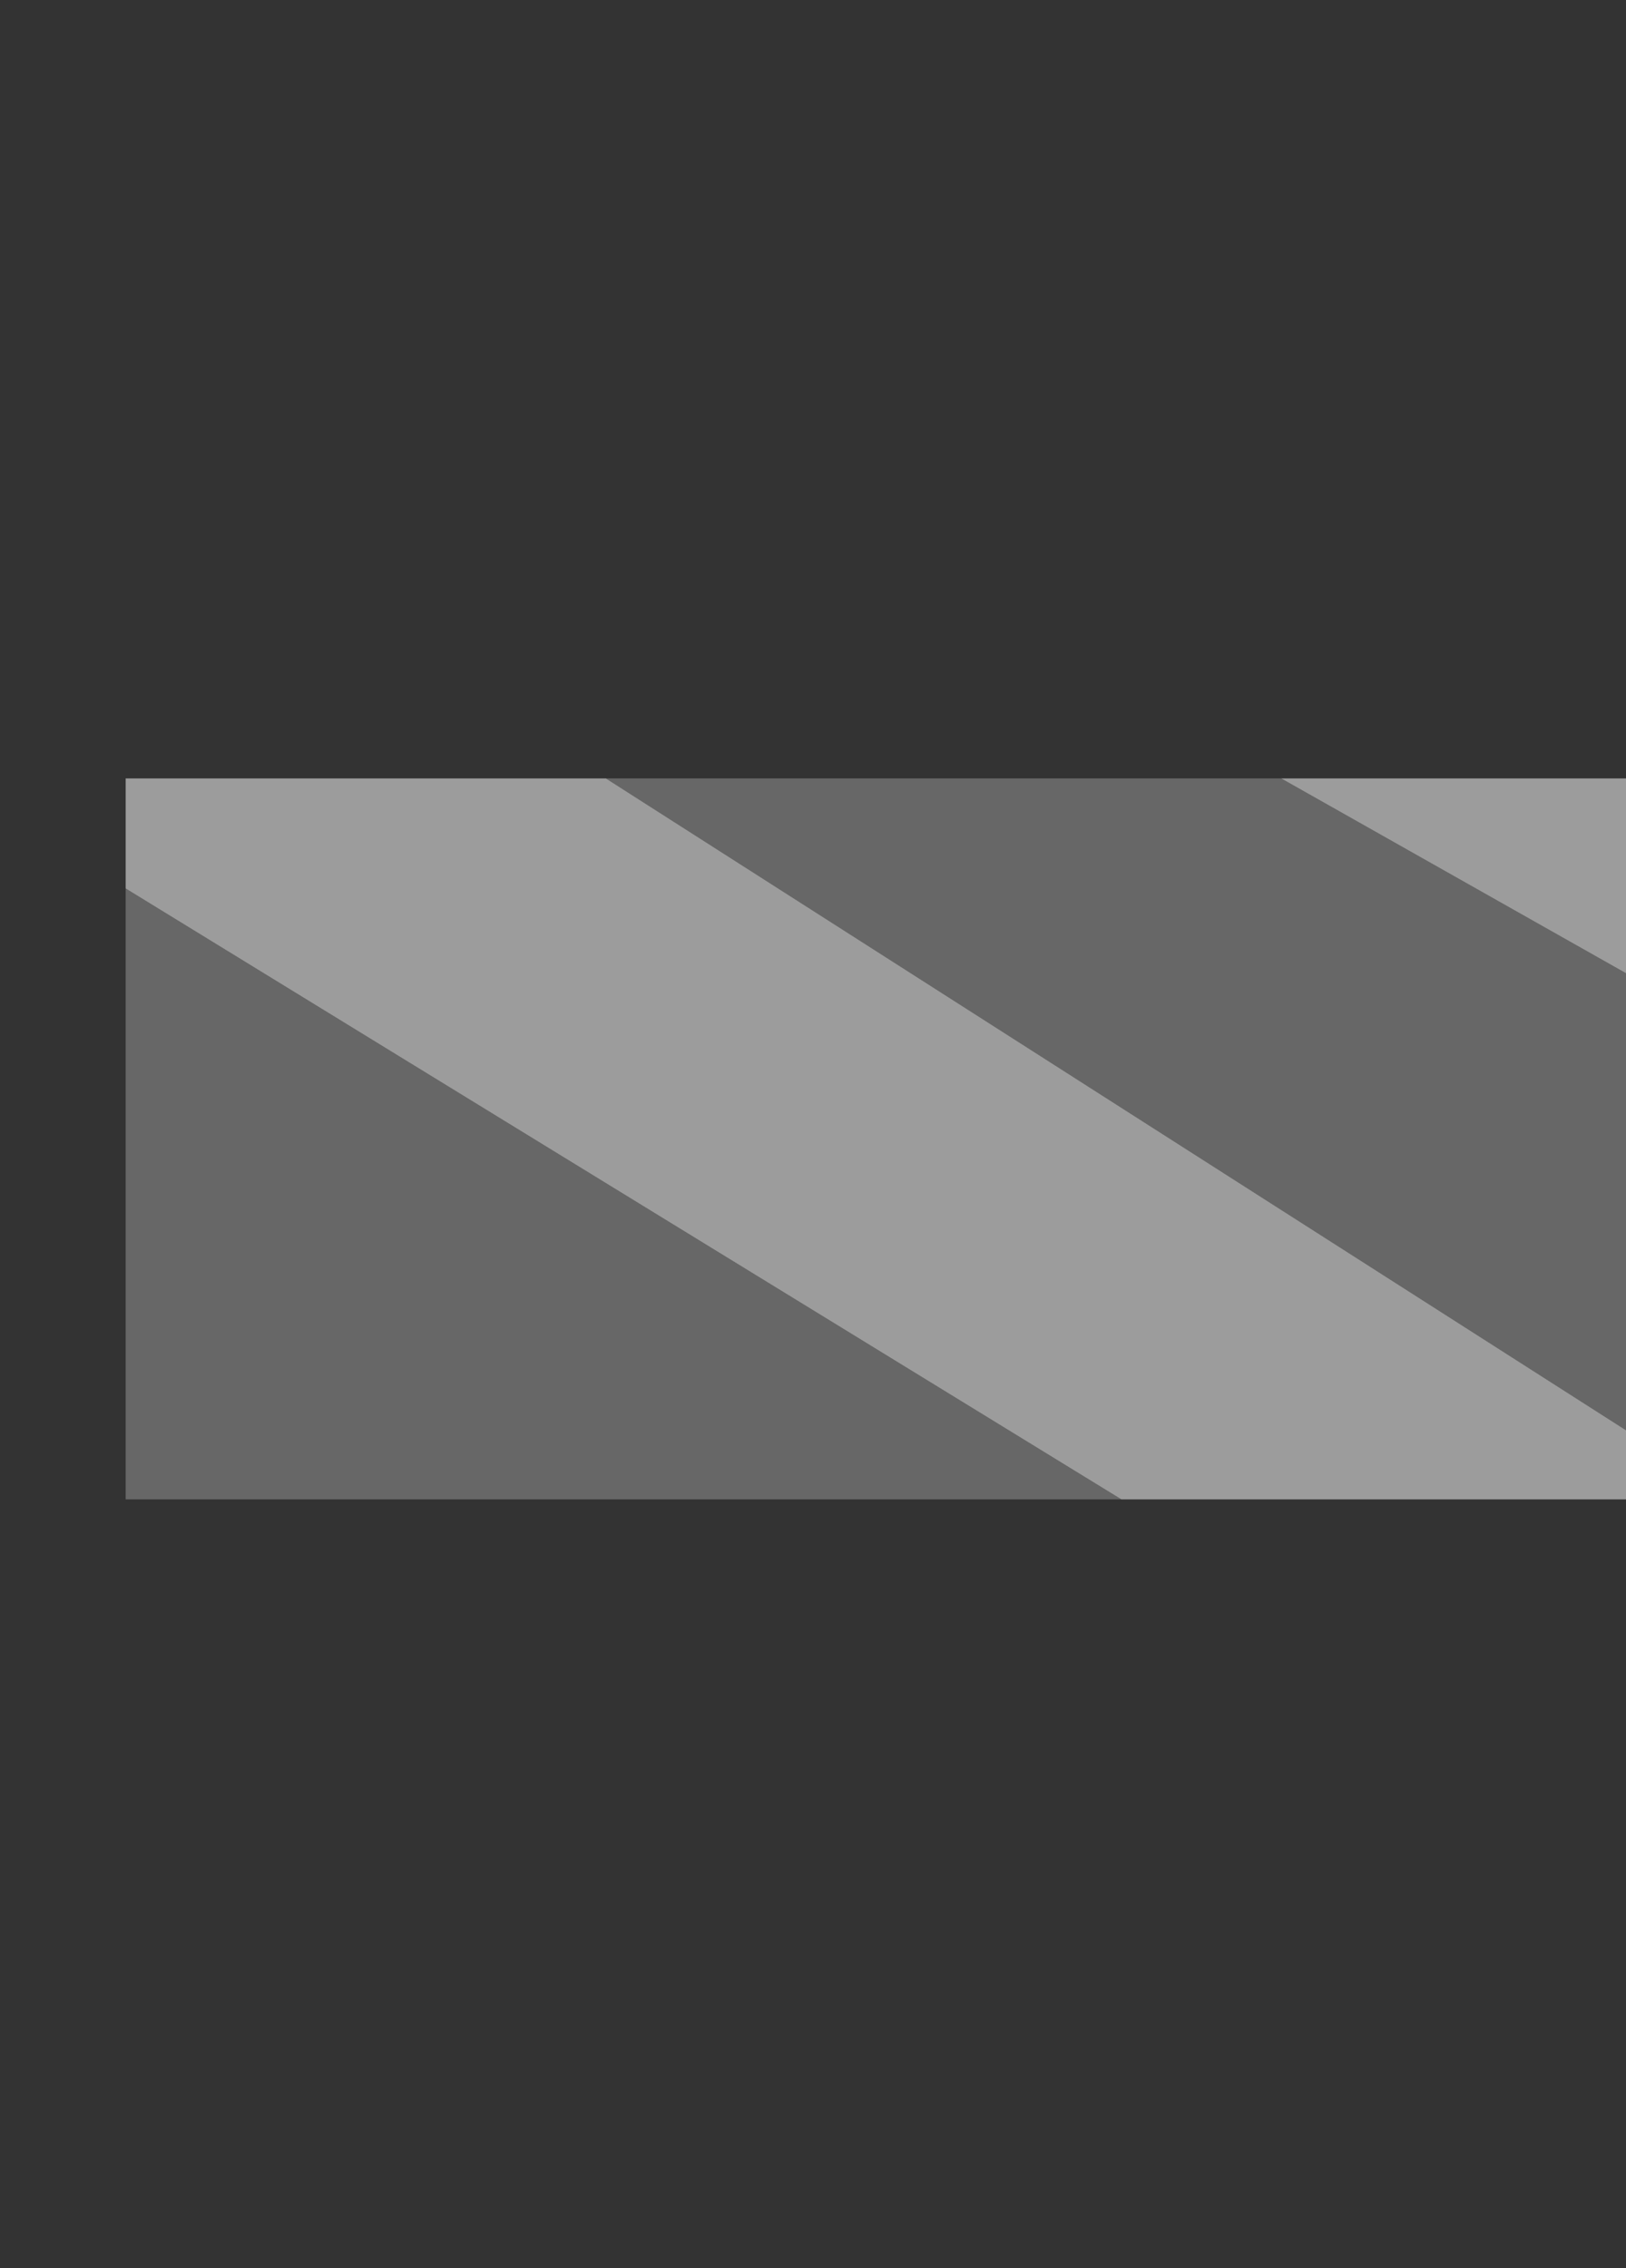 <?xml version="1.0" encoding="UTF-8" standalone="no"?>
<svg xmlns:xlink="http://www.w3.org/1999/xlink" height="116.4px" width="83.45px" xmlns="http://www.w3.org/2000/svg">
  <rect width="100%" height="100%" fill="#333333" stroke="none"/>
  <g transform="matrix(1.0, 0.0, 0.0, 1.0, 6.45, 39.95)">
    <use height="37.0" id="zonee" transform="matrix(1.0, 0.0, 0.0, 1.0, 0.0, 0.0)" width="77.0" xlink:href="#sprite0"/>
  </g>
  <defs>
    <g id="sprite0" transform="matrix(1.0, 0.0, 0.0, 1.0, 38.5, 18.5)">
      <use height="37.0" transform="matrix(1.0, 0.0, 0.0, 1.0, -38.5, -18.5)" width="77.0" xlink:href="#shape0"/>
    </g>
    <g id="shape0" transform="matrix(1.0, 0.0, 0.0, 1.0, 38.5, 18.5)">
      <path d="M20.8 -18.5 L38.5 -18.5 38.5 -8.5 20.8 -18.5 M38.5 14.95 L38.5 18.5 12.6 18.5 -38.5 -12.85 -38.5 -18.5 -13.85 -18.5 38.5 14.95" fill="#ffffff" fill-opacity="0.514" fill-rule="evenodd" stroke="none"/>
      <path d="M20.8 -18.5 L38.5 -8.5 38.5 14.95 -13.85 -18.5 20.8 -18.5 M12.6 18.5 L-38.5 18.5 -38.5 -12.85 12.6 18.5" fill="#999999" fill-opacity="0.514" fill-rule="evenodd" stroke="none"/>
    </g>
  </defs>
</svg>
